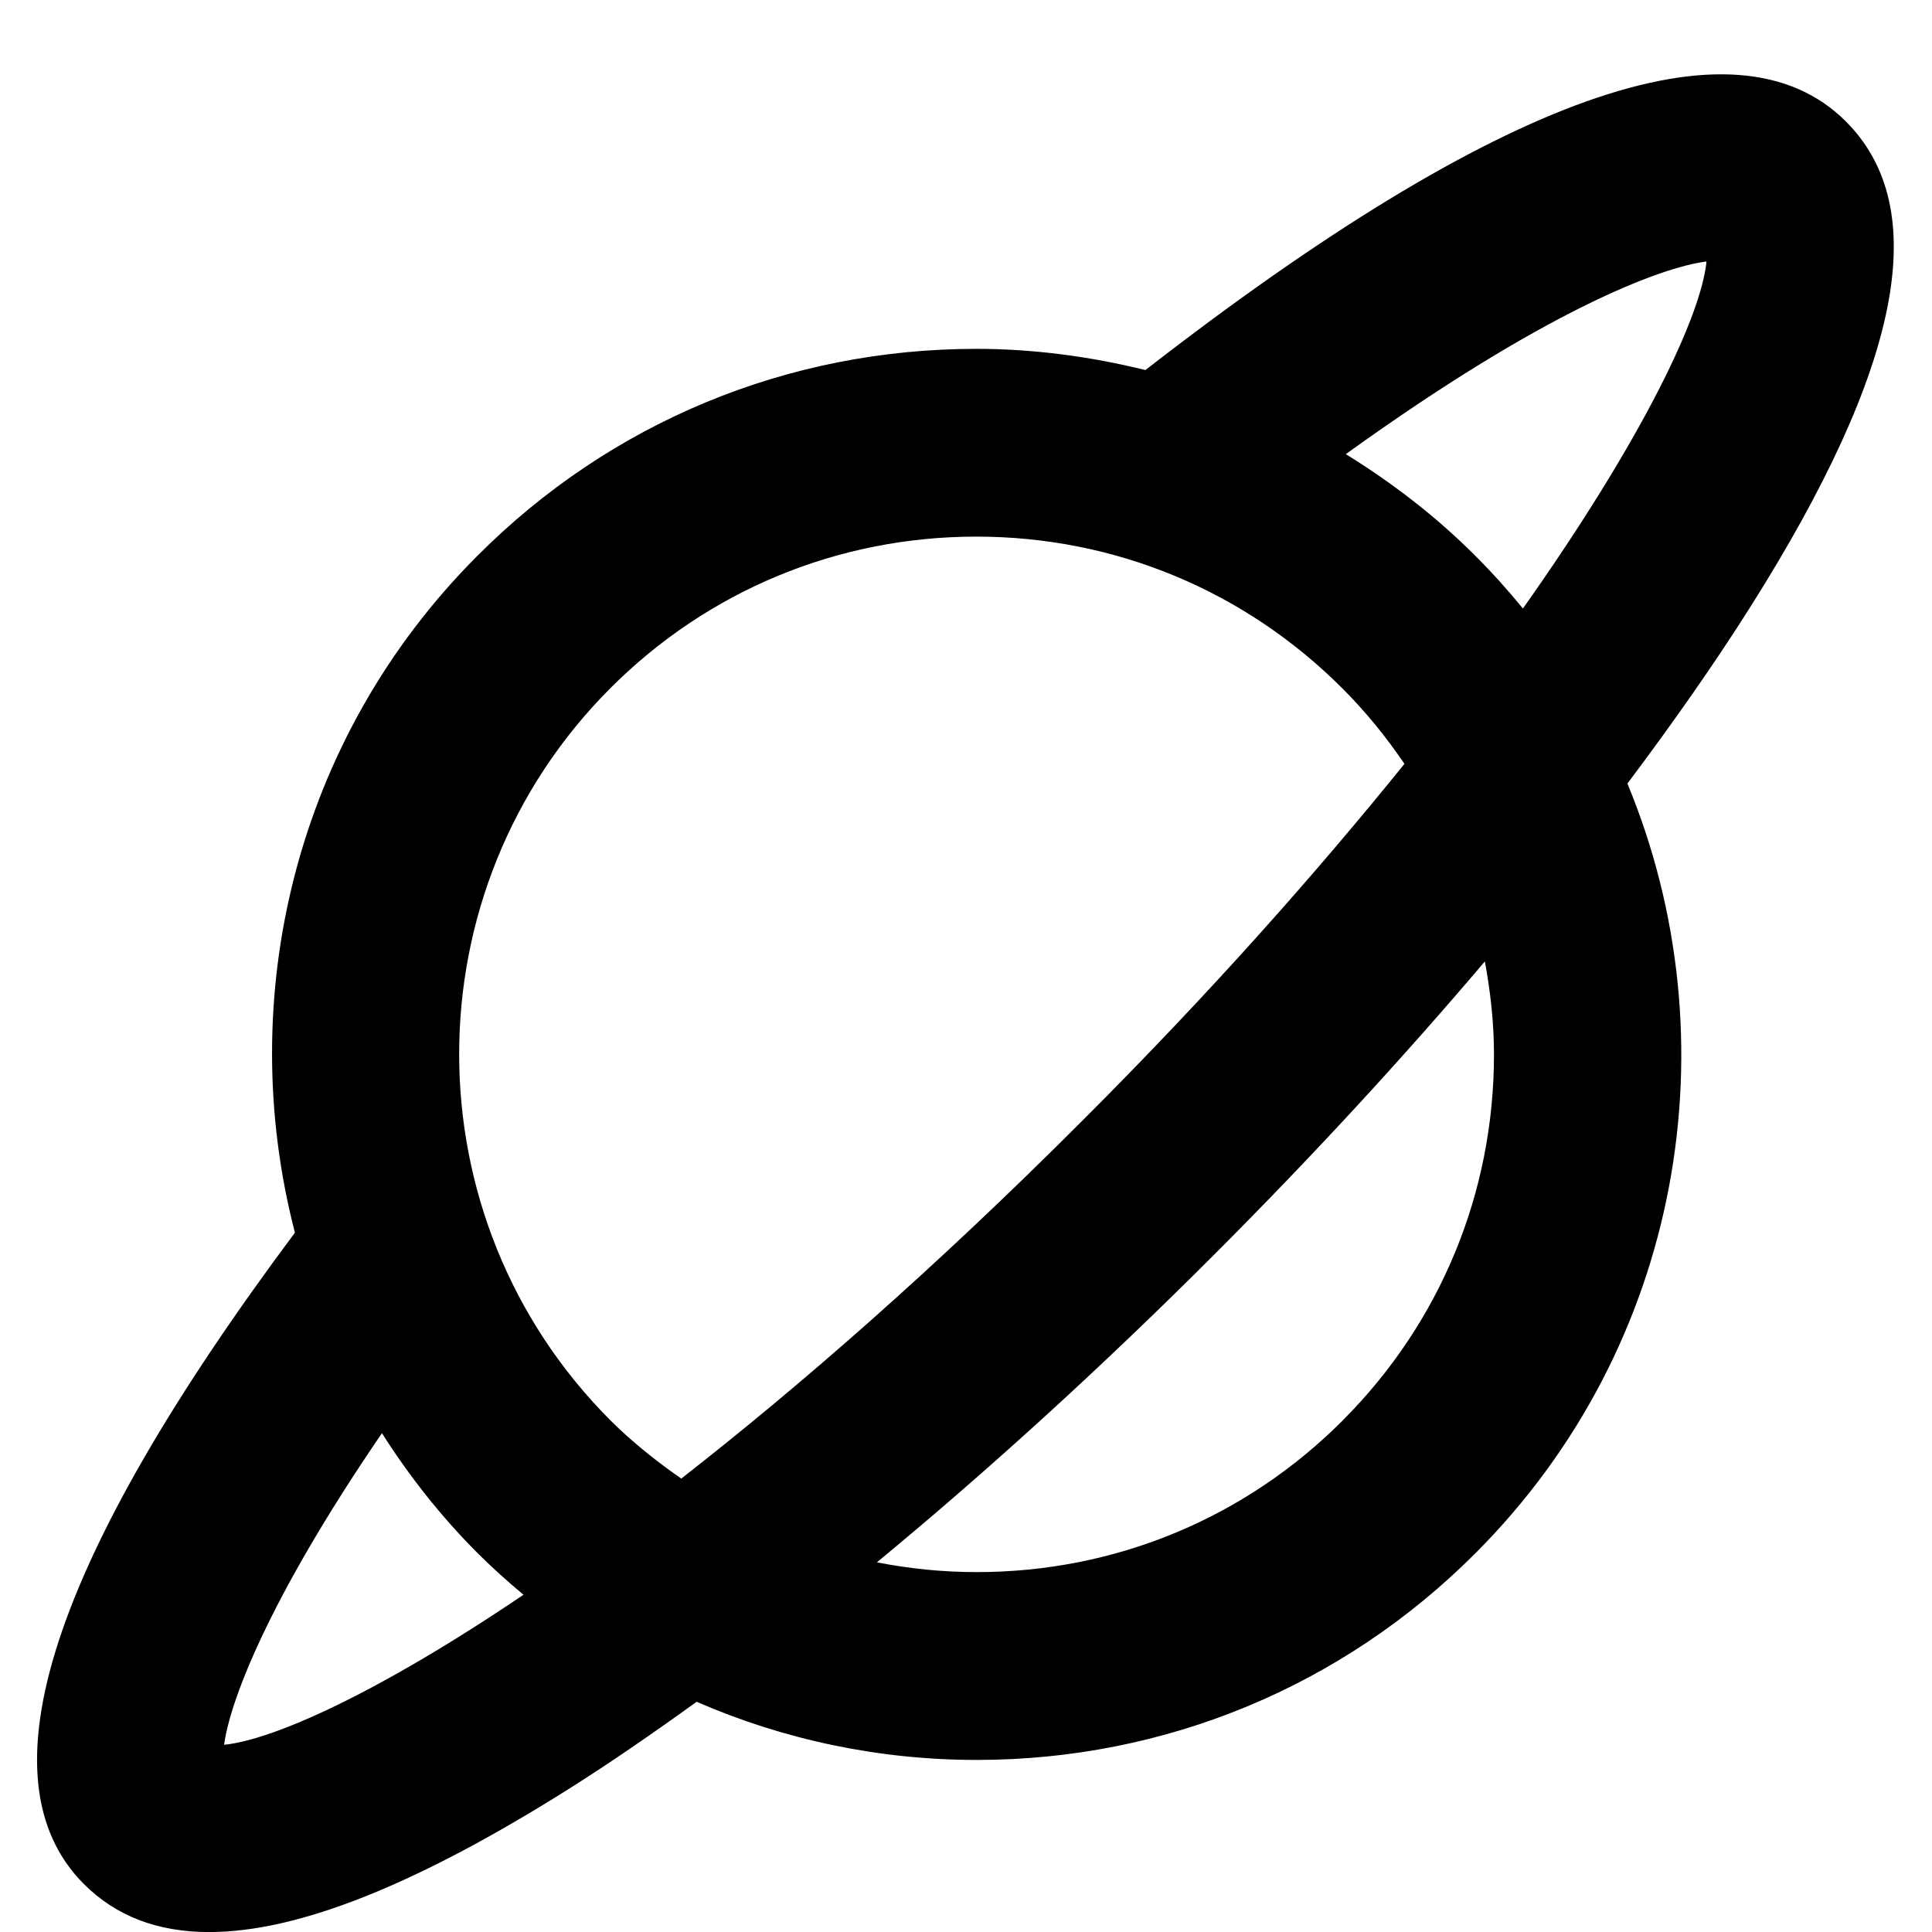 <?xml version="1.0" encoding="utf-8"?>
<!-- Generated by IcoMoon.io -->
<!DOCTYPE svg PUBLIC "-//W3C//DTD SVG 1.1//EN" "http://www.w3.org/Graphics/SVG/1.1/DTD/svg11.dtd">
<svg version="1.1" xmlns="http://www.w3.org/2000/svg" xmlns:xlink="http://www.w3.org/1999/xlink" width="32" height="32" viewBox="0 0 32 32">
<path fill="#000" d="M30.574 2.012c-1.834-1.834-5.75-0.429-11.602 4.117-0.906-0.222-1.842-0.351-2.801-0.351-3.124 0-6.055 1.215-8.26 3.424-3.033 3.033-4.034 7.332-3.026 11.215-4.037 5.407-5.236 9.047-3.496 10.788 0.529 0.529 1.217 0.796 2.076 0.796 1.478 0 3.451-0.792 5.966-2.377 0.677-0.427 1.384-0.915 2.107-1.437 1.446 0.628 3.015 0.963 4.64 0.963 3.118 0 6.055-1.215 8.258-3.422 3.442-3.442 4.275-8.513 2.519-12.75 0.761-1.013 1.451-1.998 2.038-2.928 2.506-3.968 3.020-6.598 1.58-8.039zM3.712 28.898c0.091-0.683 0.692-2.35 2.614-5.16 0.449 0.706 0.973 1.375 1.589 1.991 0.243 0.242 0.496 0.469 0.756 0.685-2.412 1.631-4.145 2.403-4.958 2.485zM11.284 24.49c-0.412-0.287-0.806-0.599-1.17-0.961-3.344-3.345-3.345-8.787-0.004-12.131 1.616-1.618 3.77-2.51 6.061-2.51 2.292 0 4.442 0.892 6.063 2.514 0.387 0.387 0.727 0.806 1.028 1.25-1.437 1.778-3.171 3.747-5.331 5.906-2.463 2.466-4.689 4.403-6.647 5.932zM22.238 23.529c-1.618 1.62-3.77 2.51-6.059 2.51-0.563 0-1.113-0.056-1.655-0.162 1.84-1.518 3.74-3.247 5.608-5.118 1.609-1.611 3.108-3.238 4.462-4.835 0.093 0.503 0.151 1.019 0.151 1.542 0 2.29-0.888 4.442-2.508 6.063zM25.224 10.078c-0.247-0.302-0.509-0.594-0.79-0.874-0.652-0.654-1.377-1.208-2.143-1.682 3.296-2.376 5.22-3.097 5.974-3.191-0.087 0.895-1.050 2.933-3.040 5.747z"></path>
</svg>
